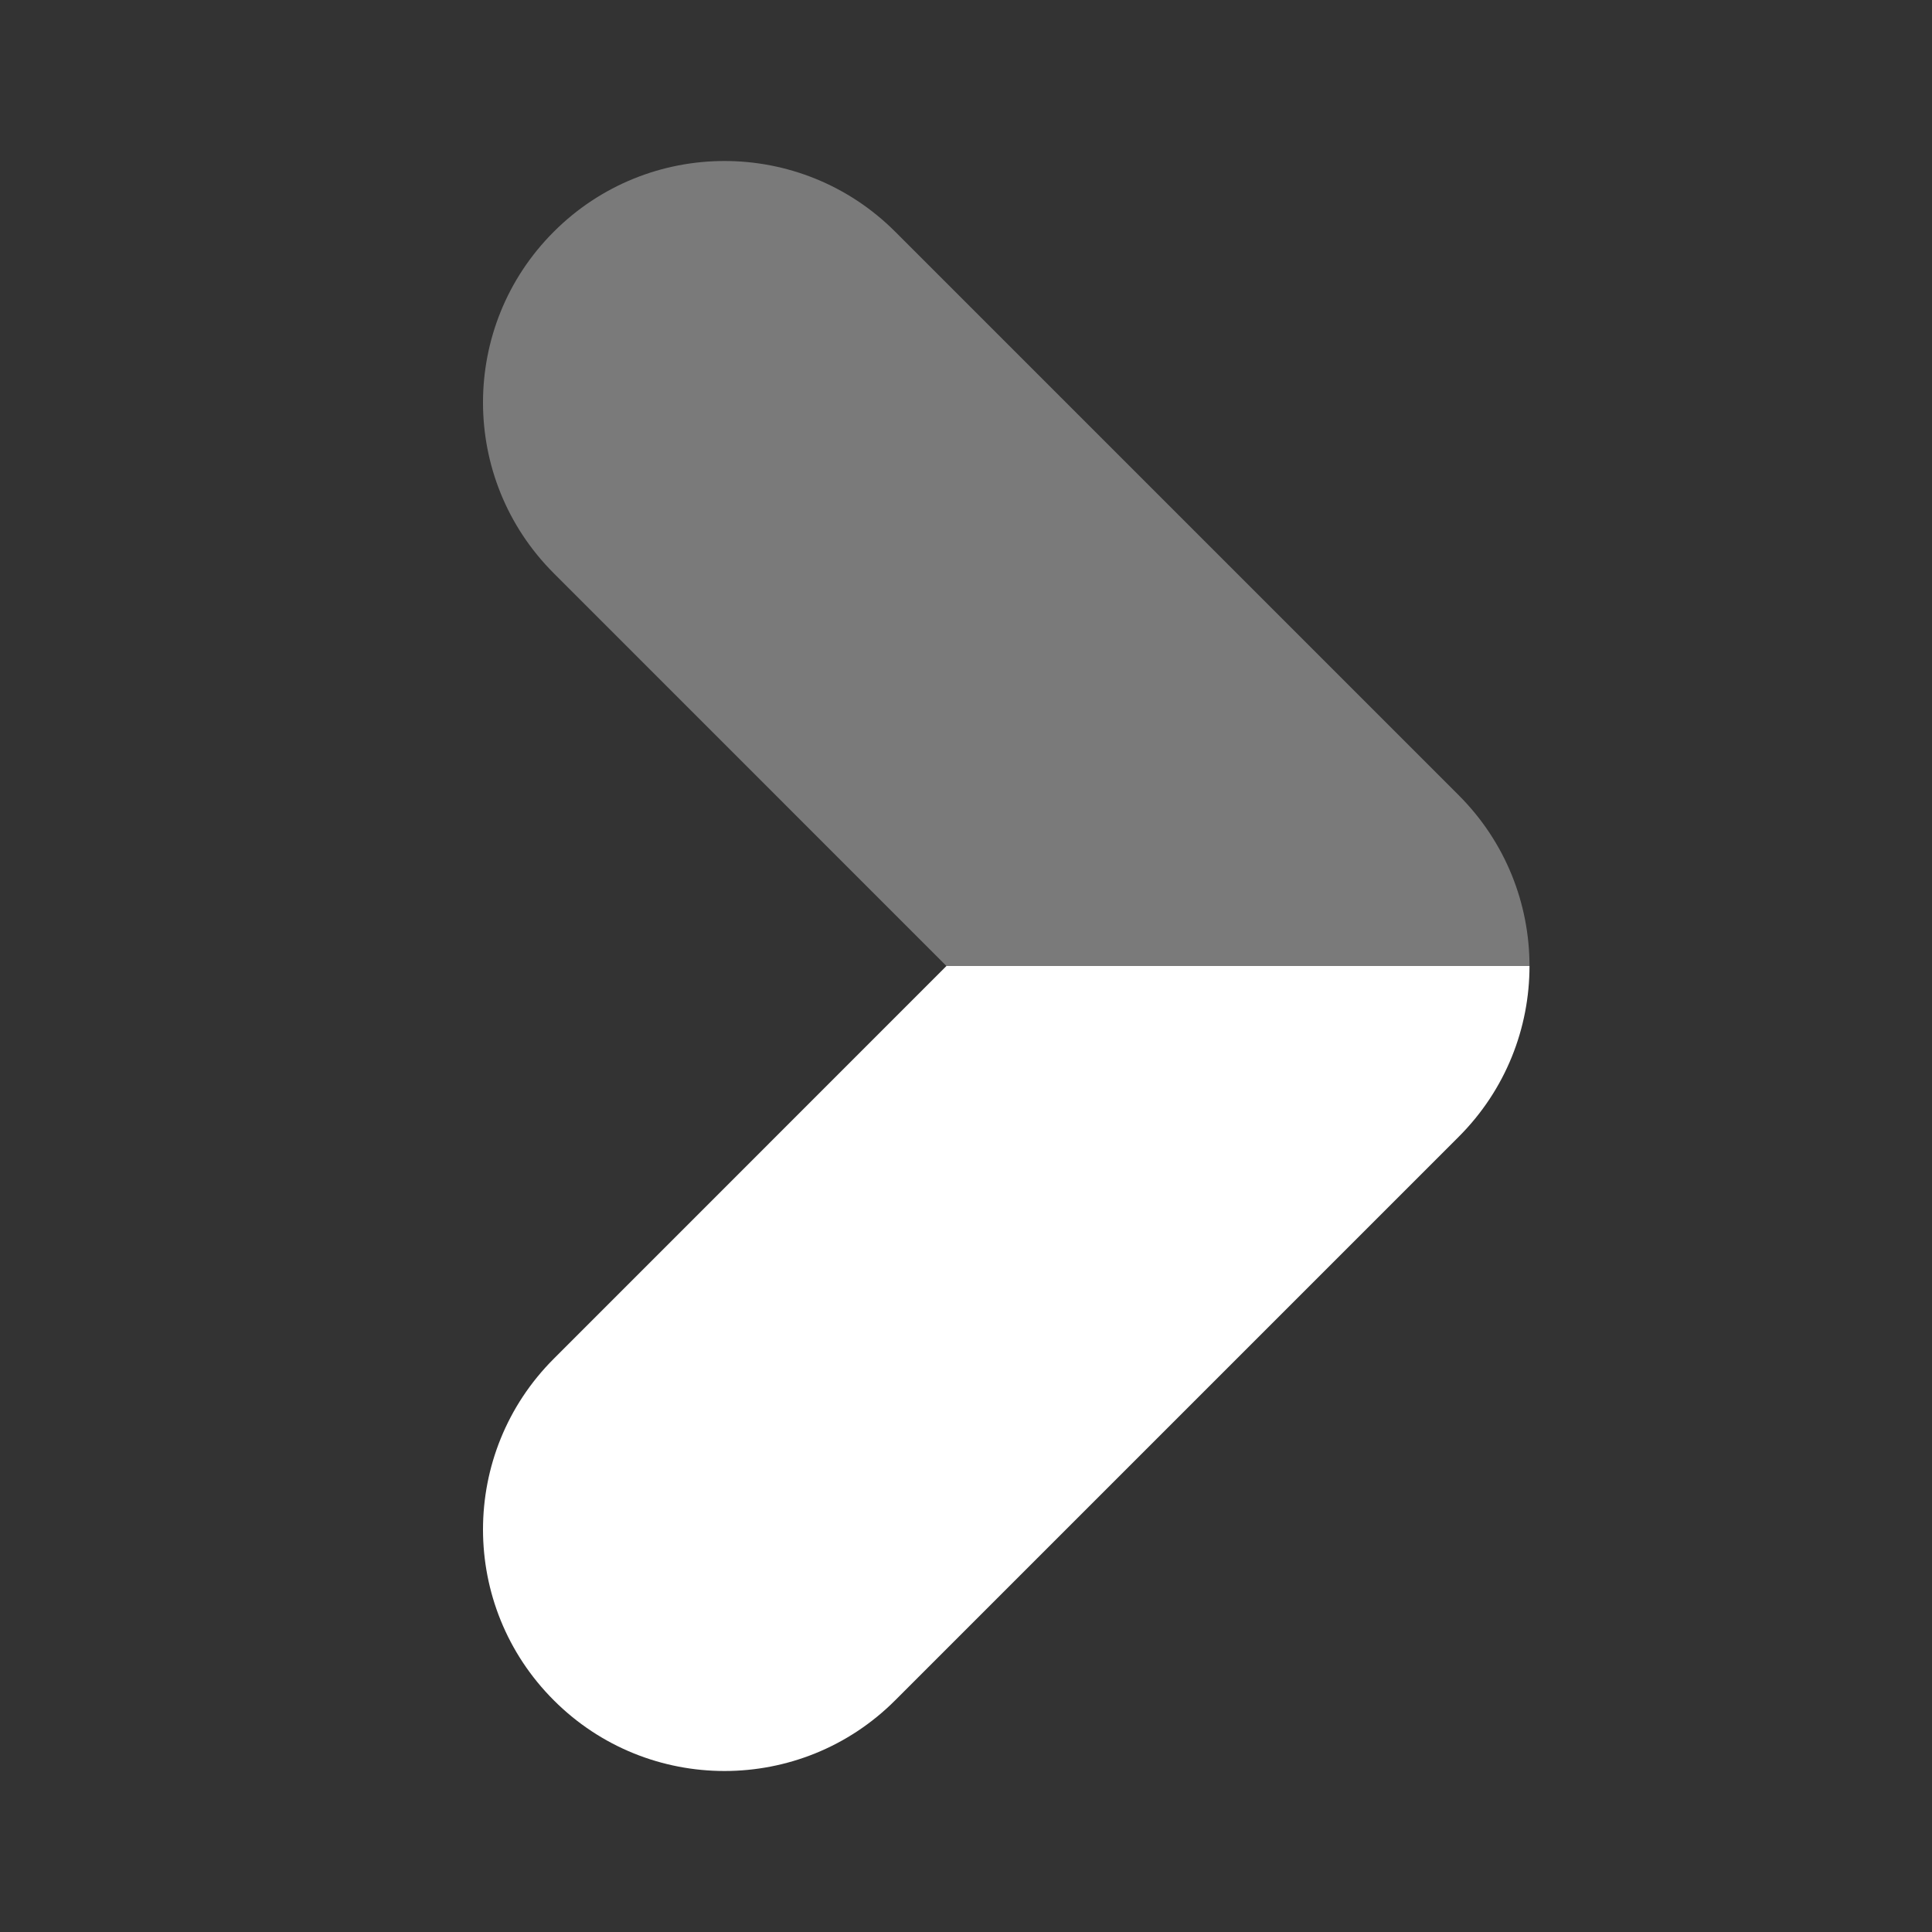 <svg width="24" height="24" viewBox="0 0 24 24" fill="none" xmlns="http://www.w3.org/2000/svg">
<rect x="0" y="0" width="24" height="24" fill="#333333" stroke="none"/>
<path opacity="0.35" d="M6.879 7.121C5.707 5.95 5.707 4.05 6.879 2.879C8.05 1.707 9.95 1.707 11.121 2.879L18.121 9.879C18.707 10.465 19 11.232 19 12H11.757L6.879 7.121Z" fill="white"/>
<path d="M11.121 21.121C10.536 21.707 9.768 22 9 22C8.232 22 7.464 21.707 6.879 21.121C5.707 19.95 5.707 18.05 6.879 16.879L11.757 12H19C19 12.768 18.707 13.535 18.121 14.121L11.121 21.121Z" fill="white"/>
</svg>
